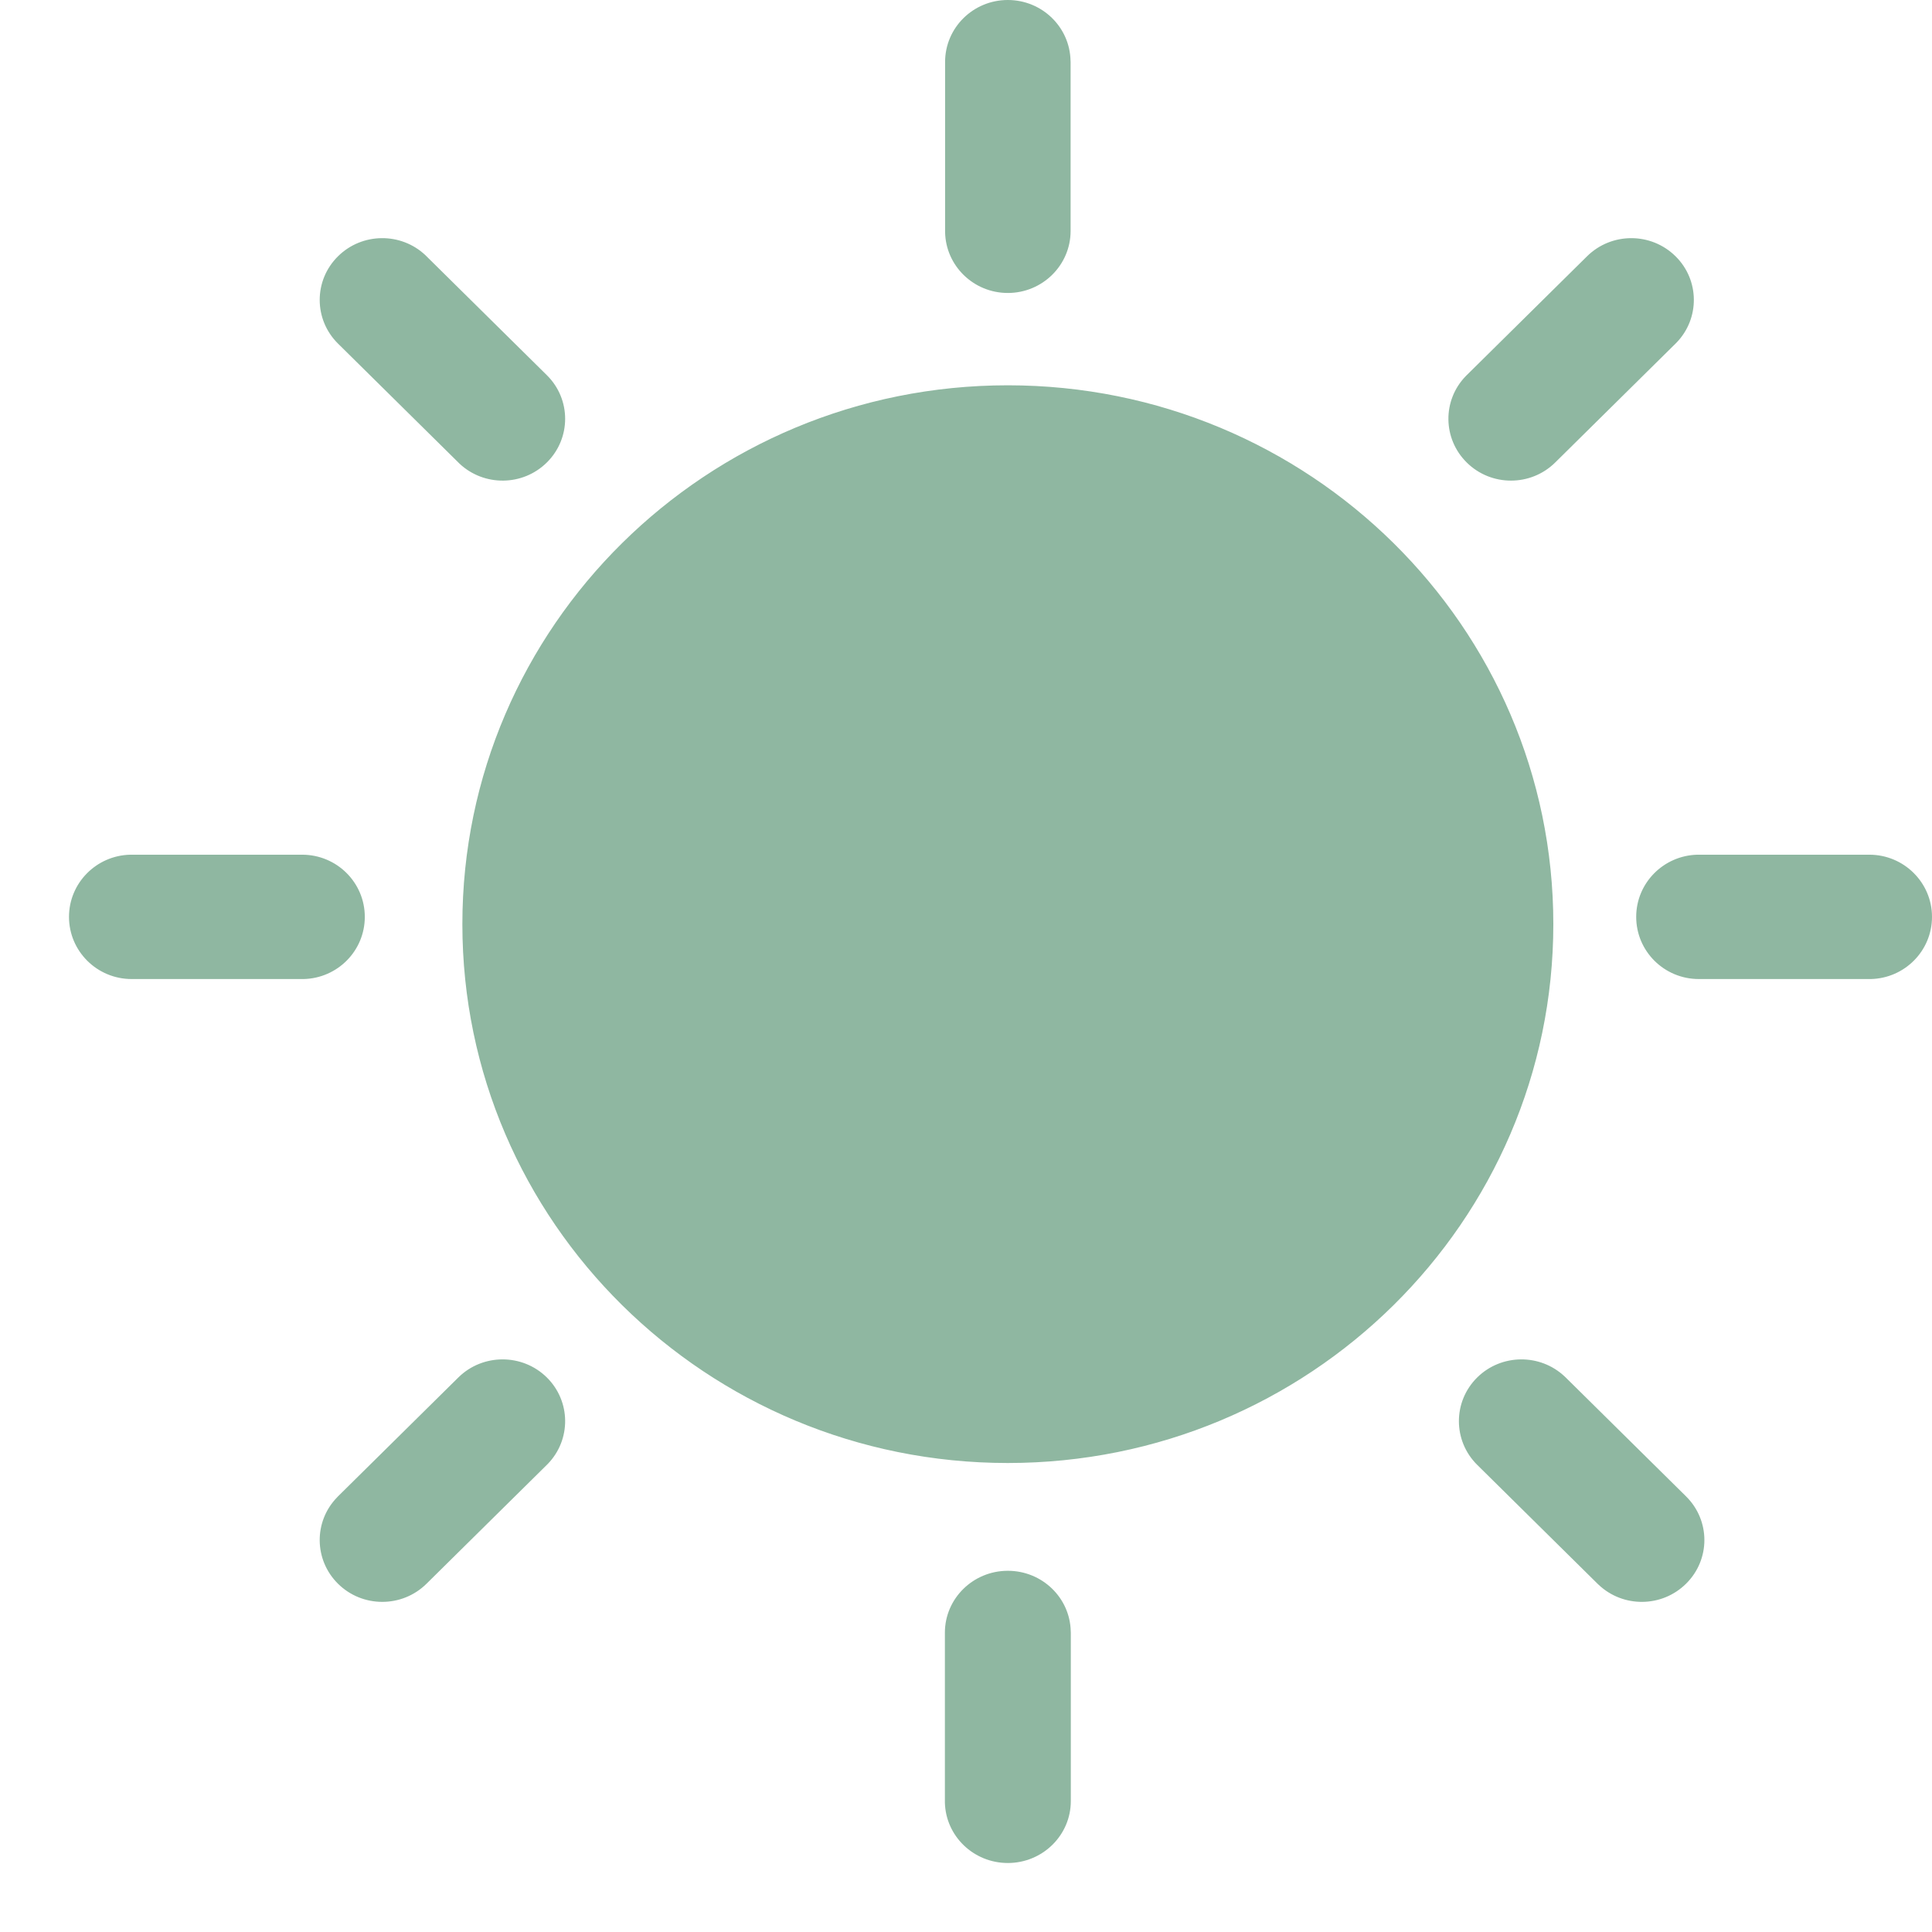 <svg xmlns="http://www.w3.org/2000/svg" xmlns:xlink="http://www.w3.org/1999/xlink" fill="none" version="1.1" width="28" height="28" viewBox="0 0 28 28"><defs><clipPath id="master_svg0_18_04578"><rect x="0" y="0" width="28" height="28" rx="0"/></clipPath></defs><g clip-path="url(#master_svg0_18_04578)"><g><path d="M14.606,22.765C15.103,22.765,15.507,23.155,15.518,23.641L15.519,23.662L15.519,26.103C15.519,26.598,15.11,27,14.606,27C14.11,27,13.706,26.61,13.694,26.124L13.694,26.103L13.694,23.662C13.694,23.167,14.103,22.765,14.606,22.765ZM7.925,19.963C8.274,20.308,8.279,20.864,7.94,21.215L7.925,21.23L6.181,22.953C5.827,23.303,5.253,23.303,4.899,22.953C4.55,22.608,4.545,22.052,4.884,21.702L4.899,21.686L6.643,19.963C6.997,19.614,7.571,19.614,7.925,19.963ZM22.676,19.949L22.691,19.963L24.435,21.686C24.79,22.036,24.79,22.603,24.435,22.953C24.086,23.298,23.524,23.303,23.169,22.968L23.153,22.953L21.409,21.23C21.055,20.88,21.055,20.313,21.409,19.963C21.758,19.619,22.321,19.614,22.676,19.949ZM14.606,5.584C18.972,5.584,22.512,9.08,22.512,13.393C22.512,17.706,18.972,21.203,14.606,21.203C10.24,21.203,6.701,17.706,6.701,13.393C6.701,9.08,10.24,5.584,14.606,5.584ZM4.379,12.387C4.881,12.387,5.287,12.791,5.287,13.288C5.287,13.779,4.892,14.178,4.4,14.189L4.379,14.189L1.908,14.189C1.407,14.189,1,13.786,1,13.288C1,12.798,1.395,12.399,1.887,12.387L1.908,12.387L4.379,12.387ZM27.092,12.387C27.593,12.387,28,12.791,28,13.288C28,13.779,27.605,14.178,27.113,14.189L27.092,14.189L24.621,14.189C24.119,14.189,23.713,13.786,23.713,13.288C23.713,12.798,24.108,12.399,24.6,12.387L24.621,12.387L27.092,12.387ZM6.166,3.699L6.181,3.714L7.925,5.437C8.279,5.786,8.279,6.353,7.925,6.703C7.576,7.048,7.014,7.053,6.658,6.718L6.643,6.703L4.899,4.98C4.545,4.63,4.545,4.063,4.899,3.714C5.248,3.369,5.811,3.364,6.166,3.699ZM24.283,3.714C24.632,4.058,24.637,4.614,24.298,4.965L24.283,4.98L22.539,6.703C22.185,7.053,21.611,7.053,21.257,6.703C20.908,6.358,20.903,5.802,21.242,5.452L21.257,5.437L23.001,3.714C23.355,3.364,23.929,3.364,24.283,3.714ZM14.606,0C15.103,0,15.507,0.394,15.515,0.883L15.516,0.898L15.516,3.347C15.516,3.843,15.108,4.246,14.606,4.246C14.109,4.246,13.705,3.851,13.697,3.362L13.697,3.347L13.697,0.898C13.697,0.402,14.104,0,14.606,0Z" fill="#8FB7A1" fill-opacity="1" style="mix-blend-mode:passthrough"/></g></g></svg>